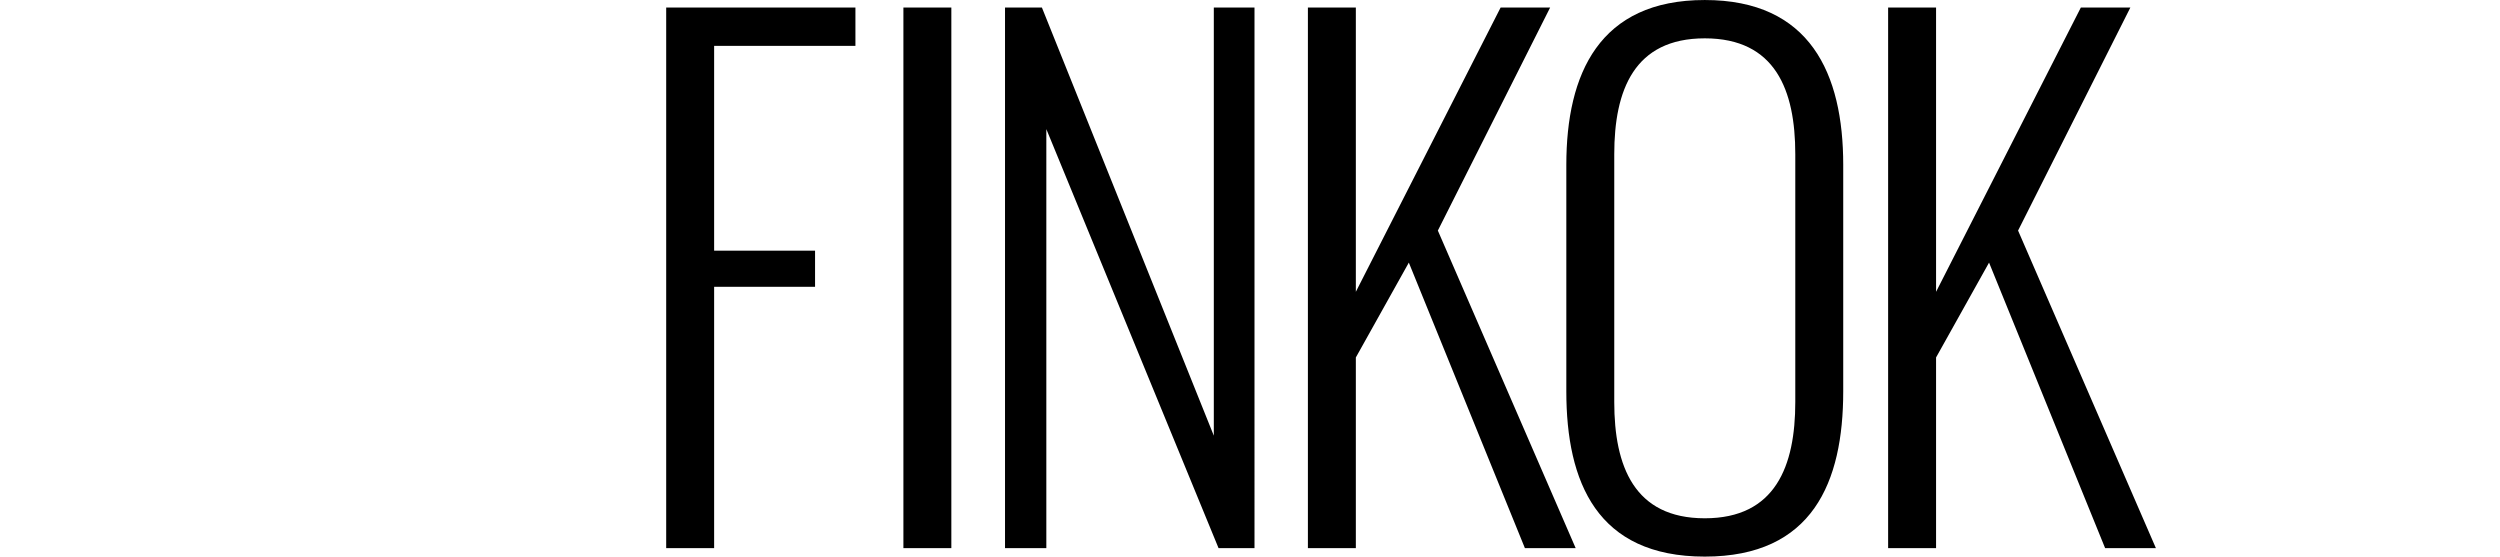 <svg height="512" width="2296.993" xmlns="http://www.w3.org/2000/svg"><path d="M612.094,503.612h44.048V263.505h92.729v-33.188h-92.729V42.152h129.821V6.945H612.094V503.612z M830.045,503.612h44.047
	V6.945h-44.047V503.612z M1115.248,400.298L957.313,6.945h-33.902v496.667h37.959V118.631l158.226,384.981h33.032V6.945h-37.381
	V400.298z M1424.25,6.945h-45.495l-133.013,261.171V6.945h-44.049v496.667h44.049V328.439l48.688-87.156l106.637,262.329h46.65
	L1321.09,211.846L1424.25,6.945z M1566.342,0.016c-96.787,0-127.208,67.533-127.208,151.513v208.076
	c0,83.404,28.104,151.801,127.208,151.801c99.108,0,127.212-68.396,127.212-151.801V151.528
	C1693.554,67.548,1663.129,0.016,1566.342,0.016z M1649.506,369.414c0,58.875-18.254,106.785-83.164,106.785
	c-64.914,0-83.167-47.91-83.167-106.785V141.713c0-58.868,18.253-106.487,83.167-106.487c64.91,0,83.164,47.619,83.164,106.487
	V369.414z M1854.195,211.846L1957.357,6.945h-45.496l-133.01,261.171V6.945h-44.049v496.667h44.049V328.439l48.685-87.156
	l106.636,262.329h46.656L1854.195,211.846z"/></svg>